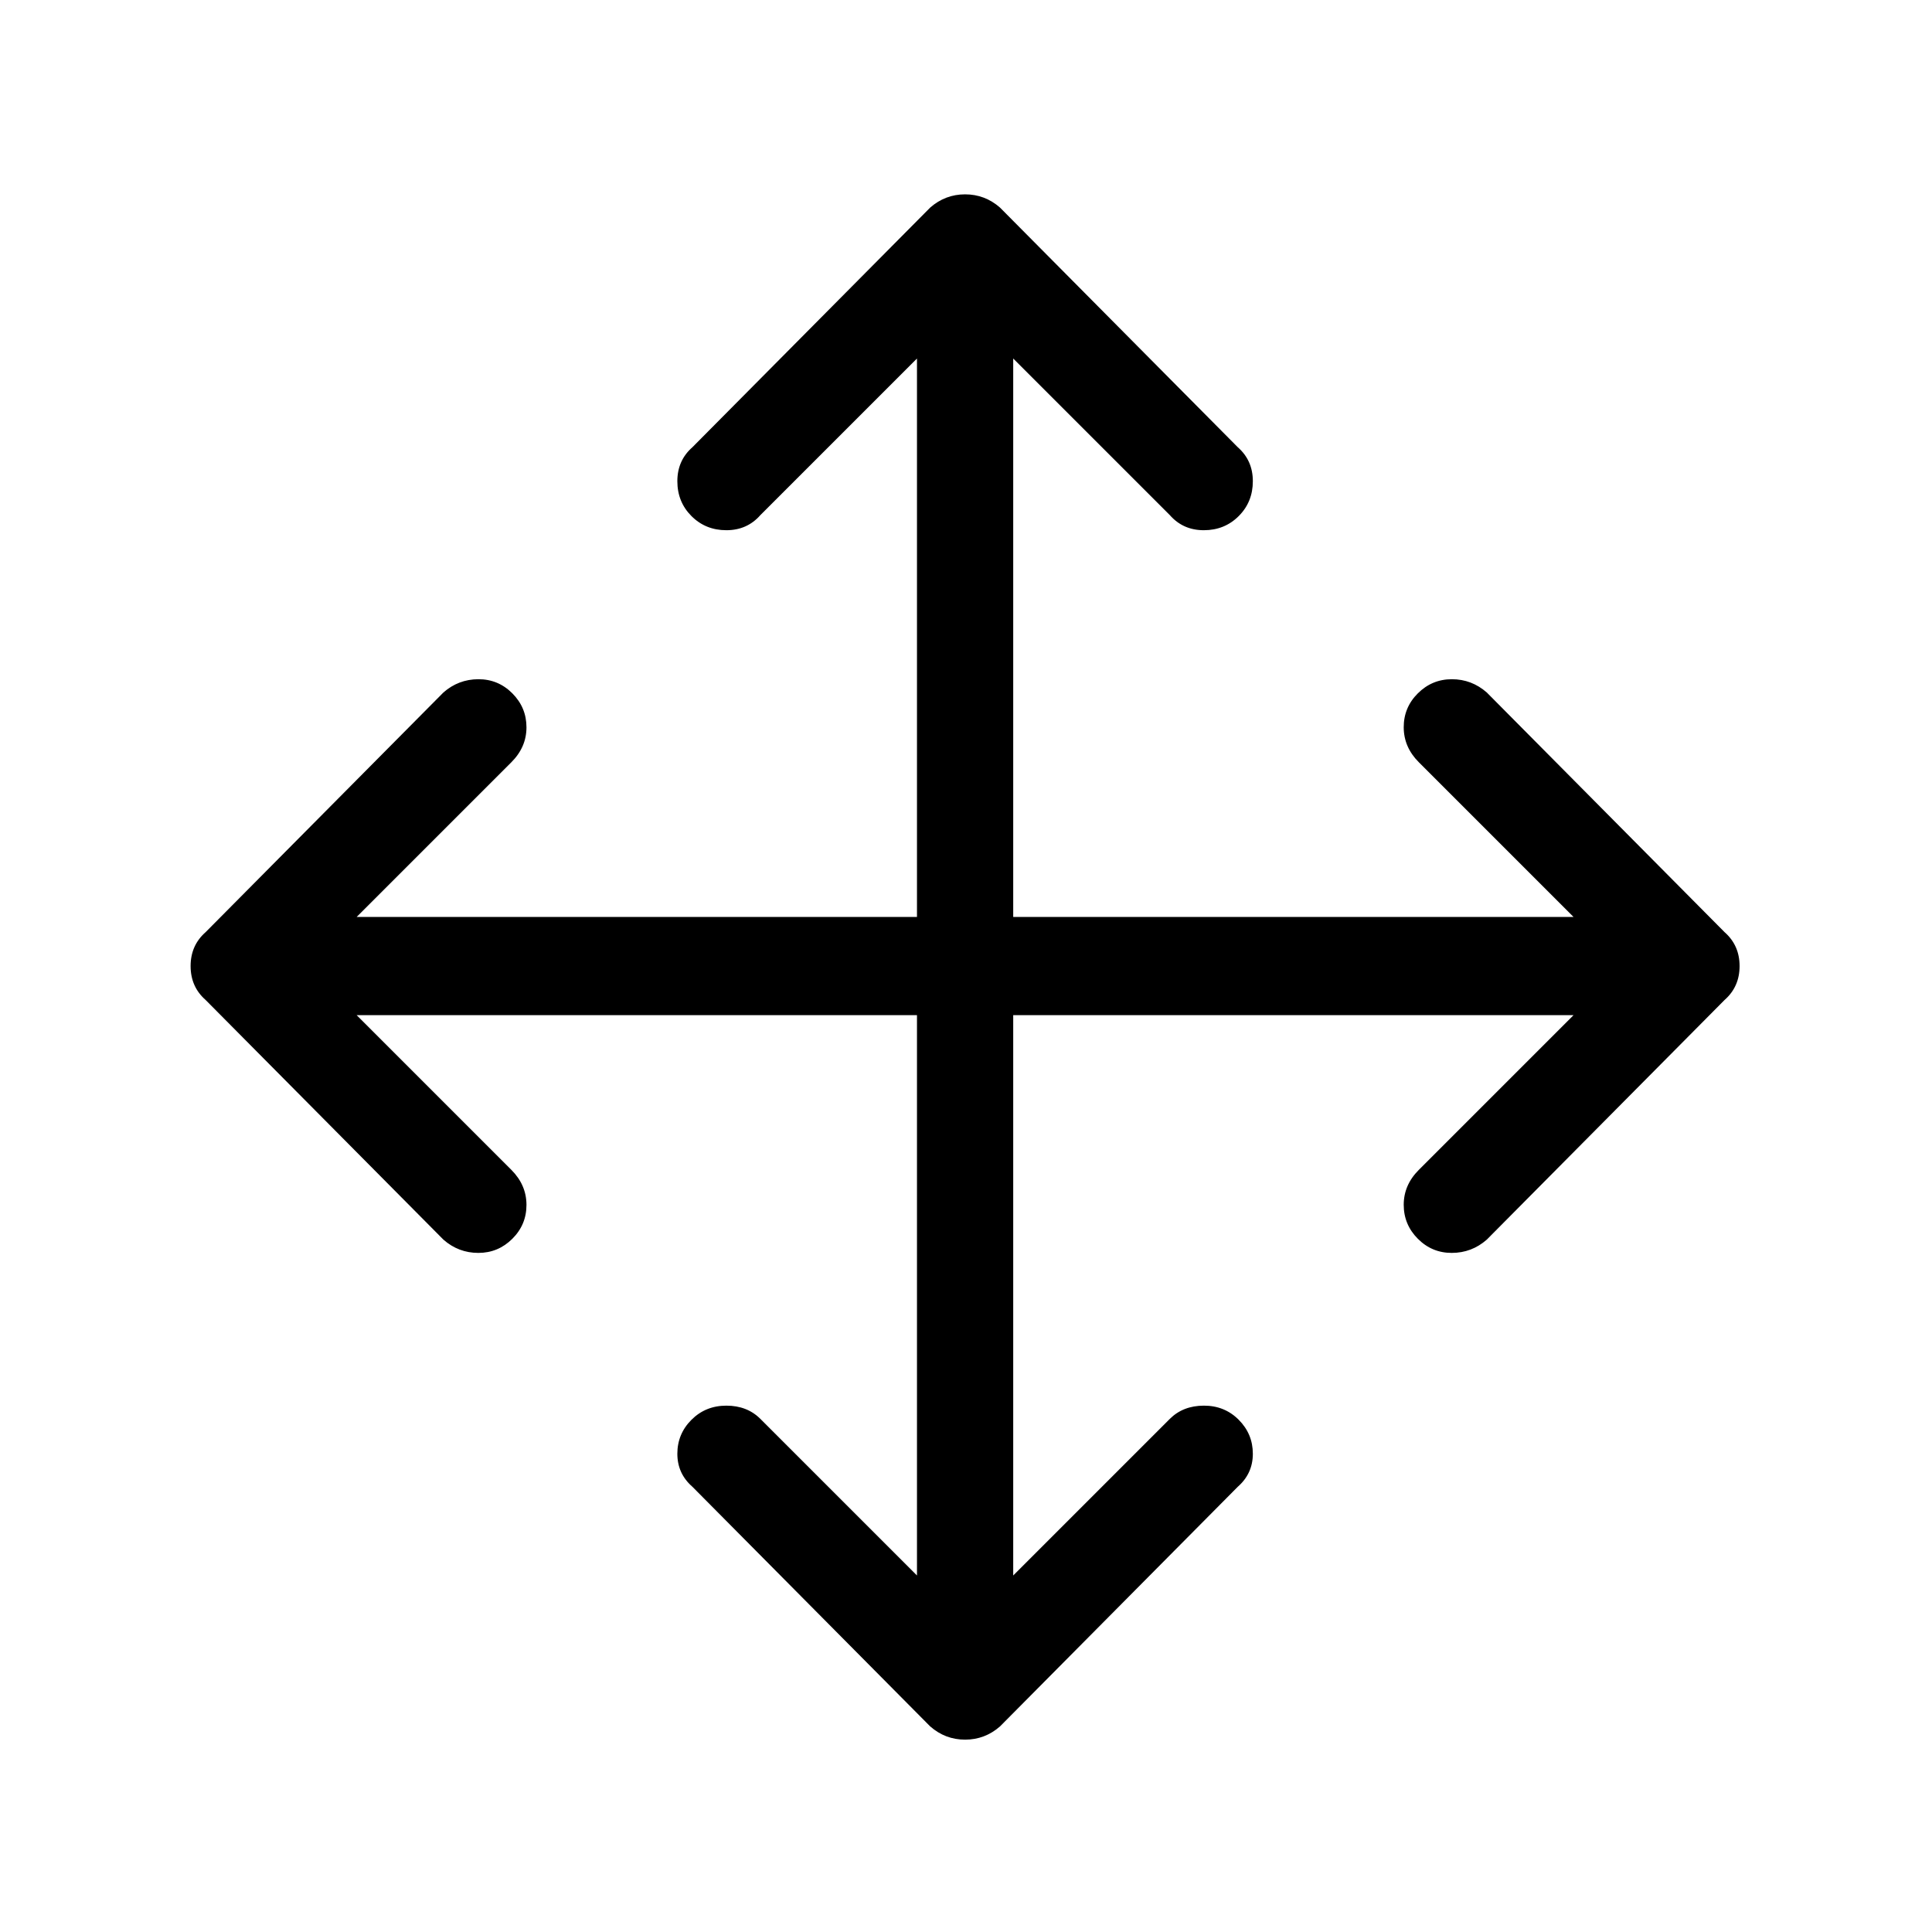 <!-- Generated by IcoMoon.io -->
<svg version="1.1" xmlns="http://www.w3.org/2000/svg" width="32" height="32" viewBox="0 0 32 32">
<title>move</title>
<path d="M28.563 15.438l-3.938-3.969q-0.25-0.219-0.578-0.219t-0.563 0.234-0.234 0.563 0.25 0.578l2.563 2.563h-9.281v-9.25l2.594 2.594q0.219 0.25 0.563 0.25t0.578-0.234 0.234-0.578-0.25-0.563l-3.938-3.969q-0.25-0.219-0.578-0.219t-0.578 0.219l-3.938 3.969q-0.25 0.219-0.25 0.563t0.234 0.578 0.578 0.234 0.563-0.25l2.594-2.594v9.25h-9.281l2.563-2.563q0.25-0.25 0.25-0.578t-0.234-0.563-0.563-0.234-0.578 0.219l-3.938 3.969q-0.25 0.219-0.25 0.563t0.25 0.563l3.938 3.969q0.25 0.219 0.578 0.219t0.563-0.234 0.234-0.563-0.25-0.578l-2.563-2.563h9.281v9.281l-2.594-2.594q-0.219-0.219-0.563-0.219t-0.578 0.234-0.234 0.563 0.25 0.547l3.938 3.969q0.25 0.219 0.578 0.219t0.578-0.219l3.938-3.969q0.25-0.219 0.25-0.547t-0.234-0.563-0.578-0.234-0.563 0.219l-2.594 2.594v-9.281h9.281l-2.563 2.563q-0.25 0.25-0.25 0.578t0.234 0.563 0.563 0.234 0.578-0.219l3.938-3.969q0.25-0.219 0.25-0.563t-0.25-0.563z"></path>
</svg>
